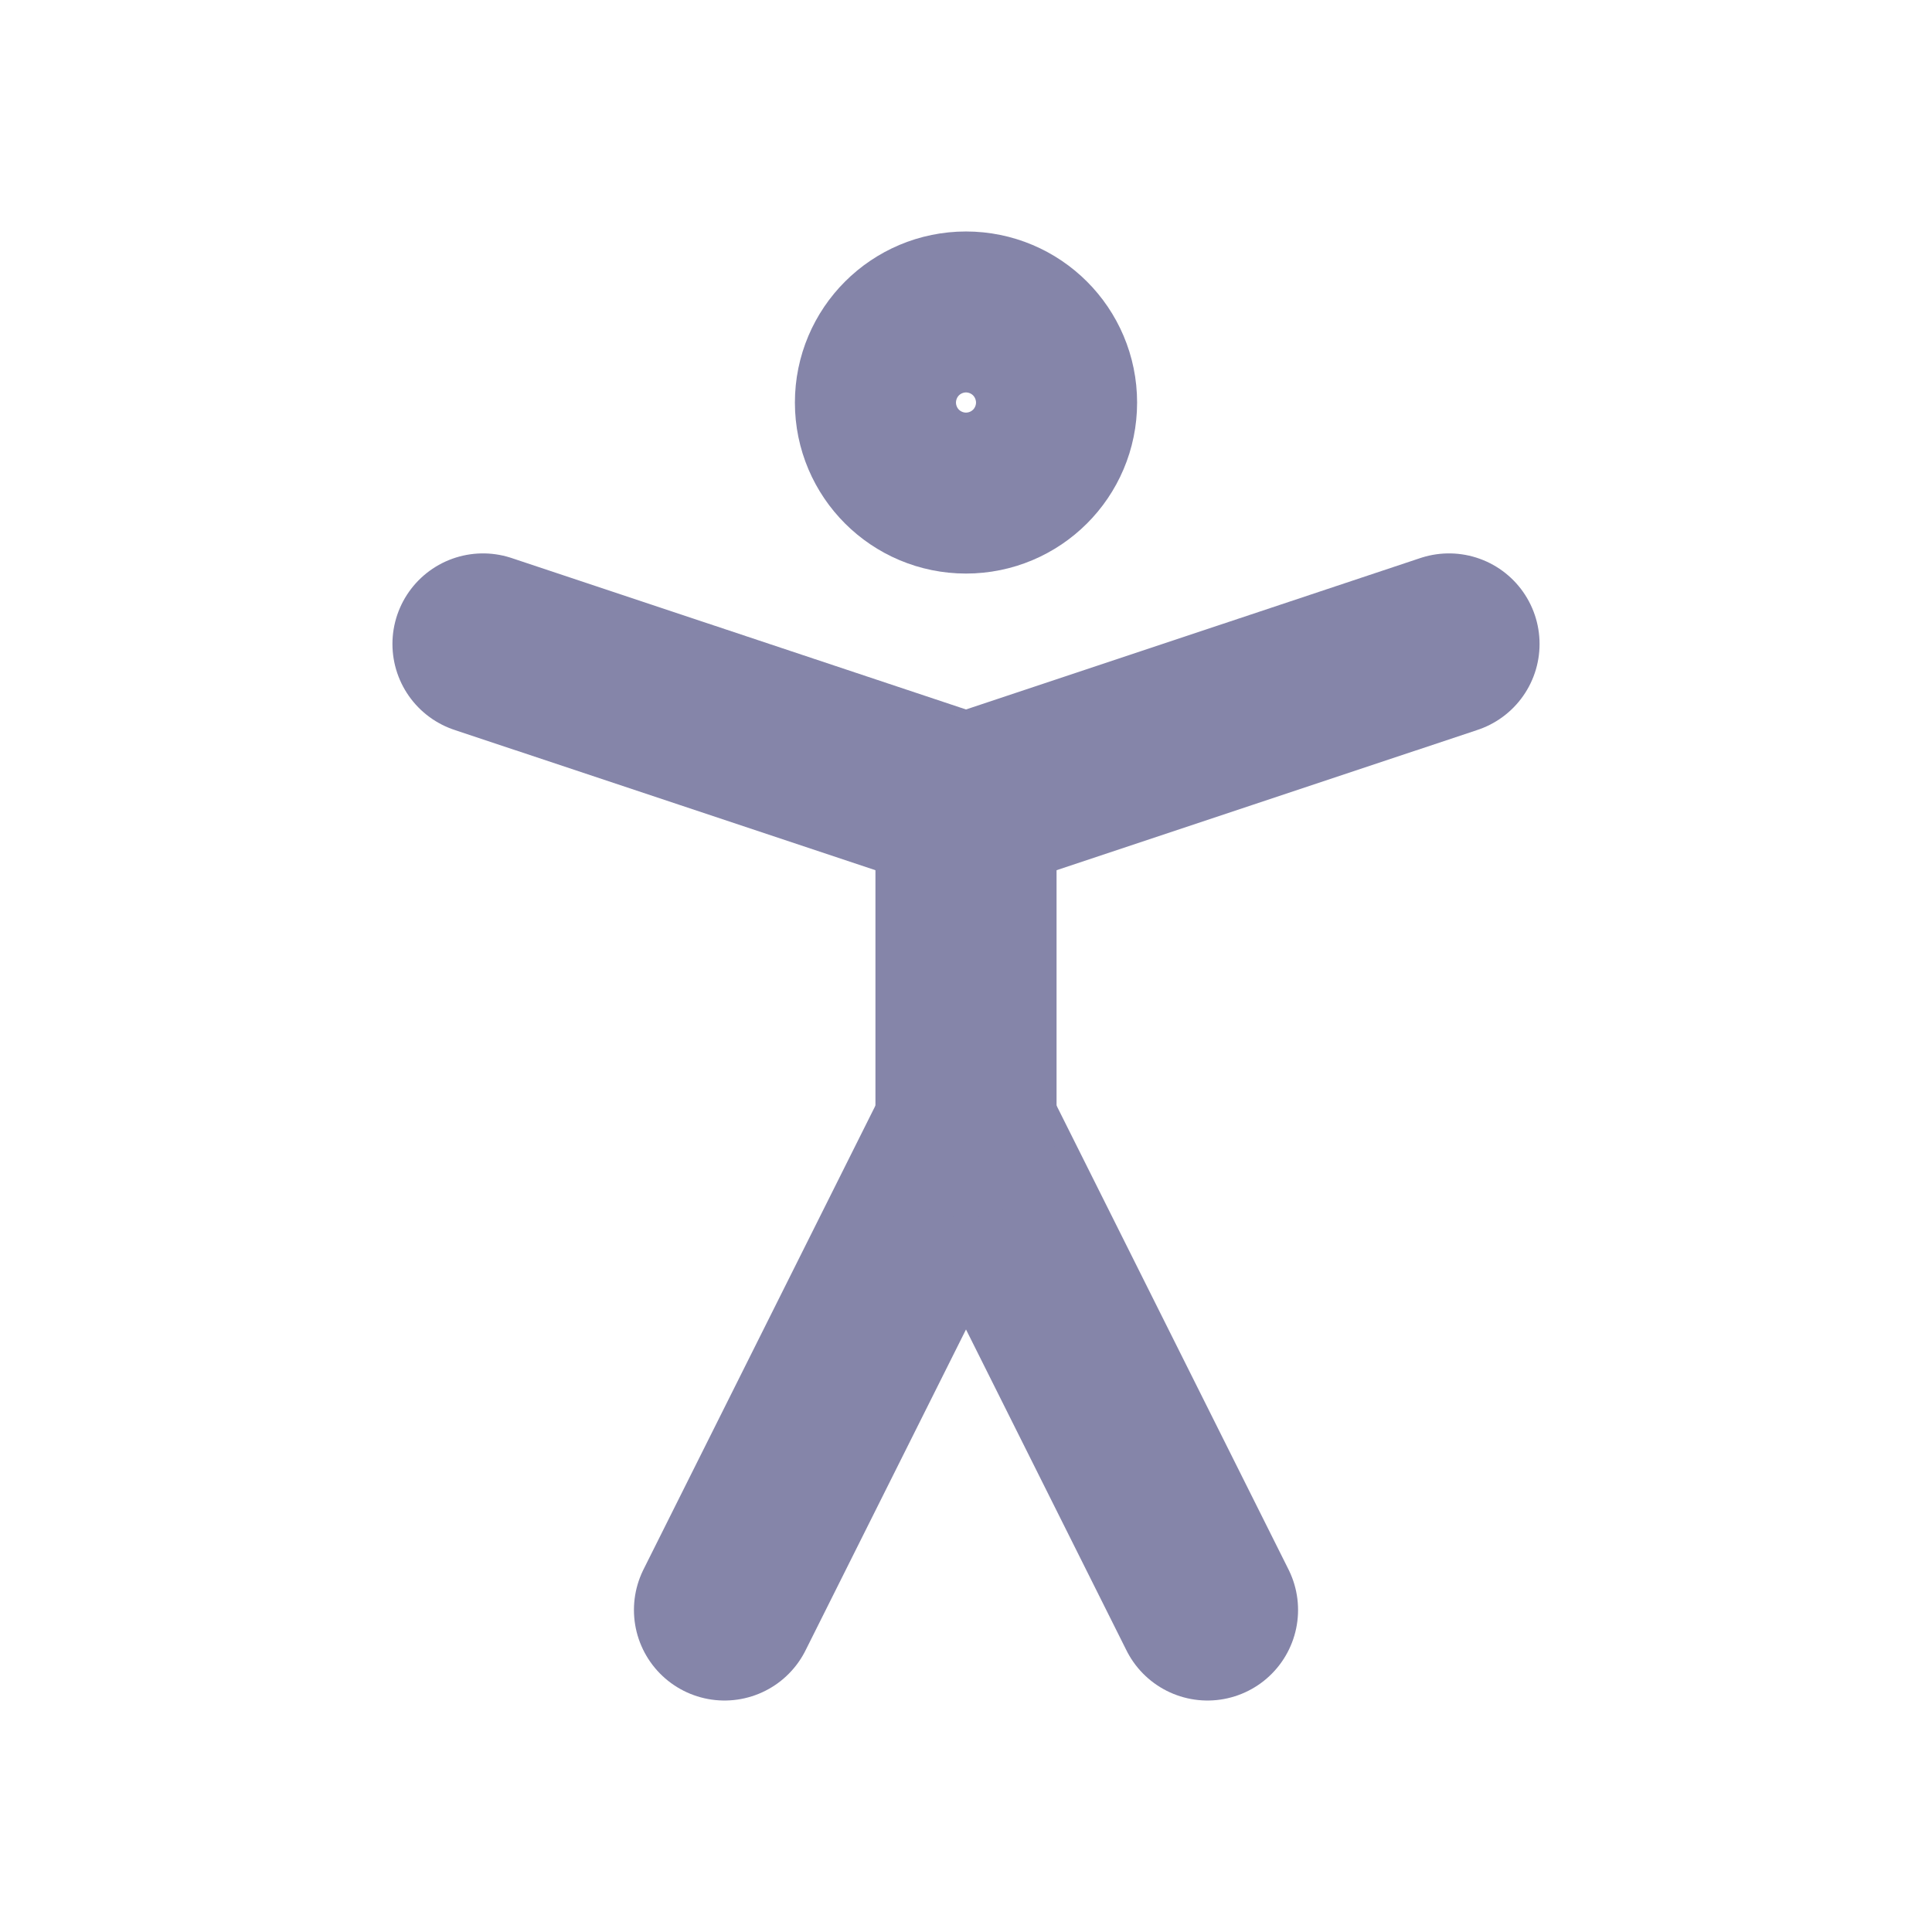 <svg xmlns="http://www.w3.org/2000/svg" viewBox="0 0 16 16" fill="none">
<path d="M8 4C8.368 4 8.667 3.702 8.667 3.334C8.667 2.965 8.368 2.667 8 2.667C7.632 2.667 7.333 2.965 7.333 3.334C7.333 3.702 7.632 4 8 4Z" stroke="#8585A9" stroke-width="1.5" stroke-linecap="round" stroke-linejoin="round"/>
<path d="M6 13.333L8 9.333L10 13.333" stroke="#8585A9" stroke-width="1.5" stroke-linecap="round" stroke-linejoin="round"/>
<path d="M4 5.333L8 6.666L12 5.333" stroke="#8585A9" stroke-width="1.5" stroke-linecap="round" stroke-linejoin="round"/>
<path d="M8 6.667V9.334" stroke="#8585A9" stroke-width="1.5" stroke-linecap="round" stroke-linejoin="round"/>
</svg>